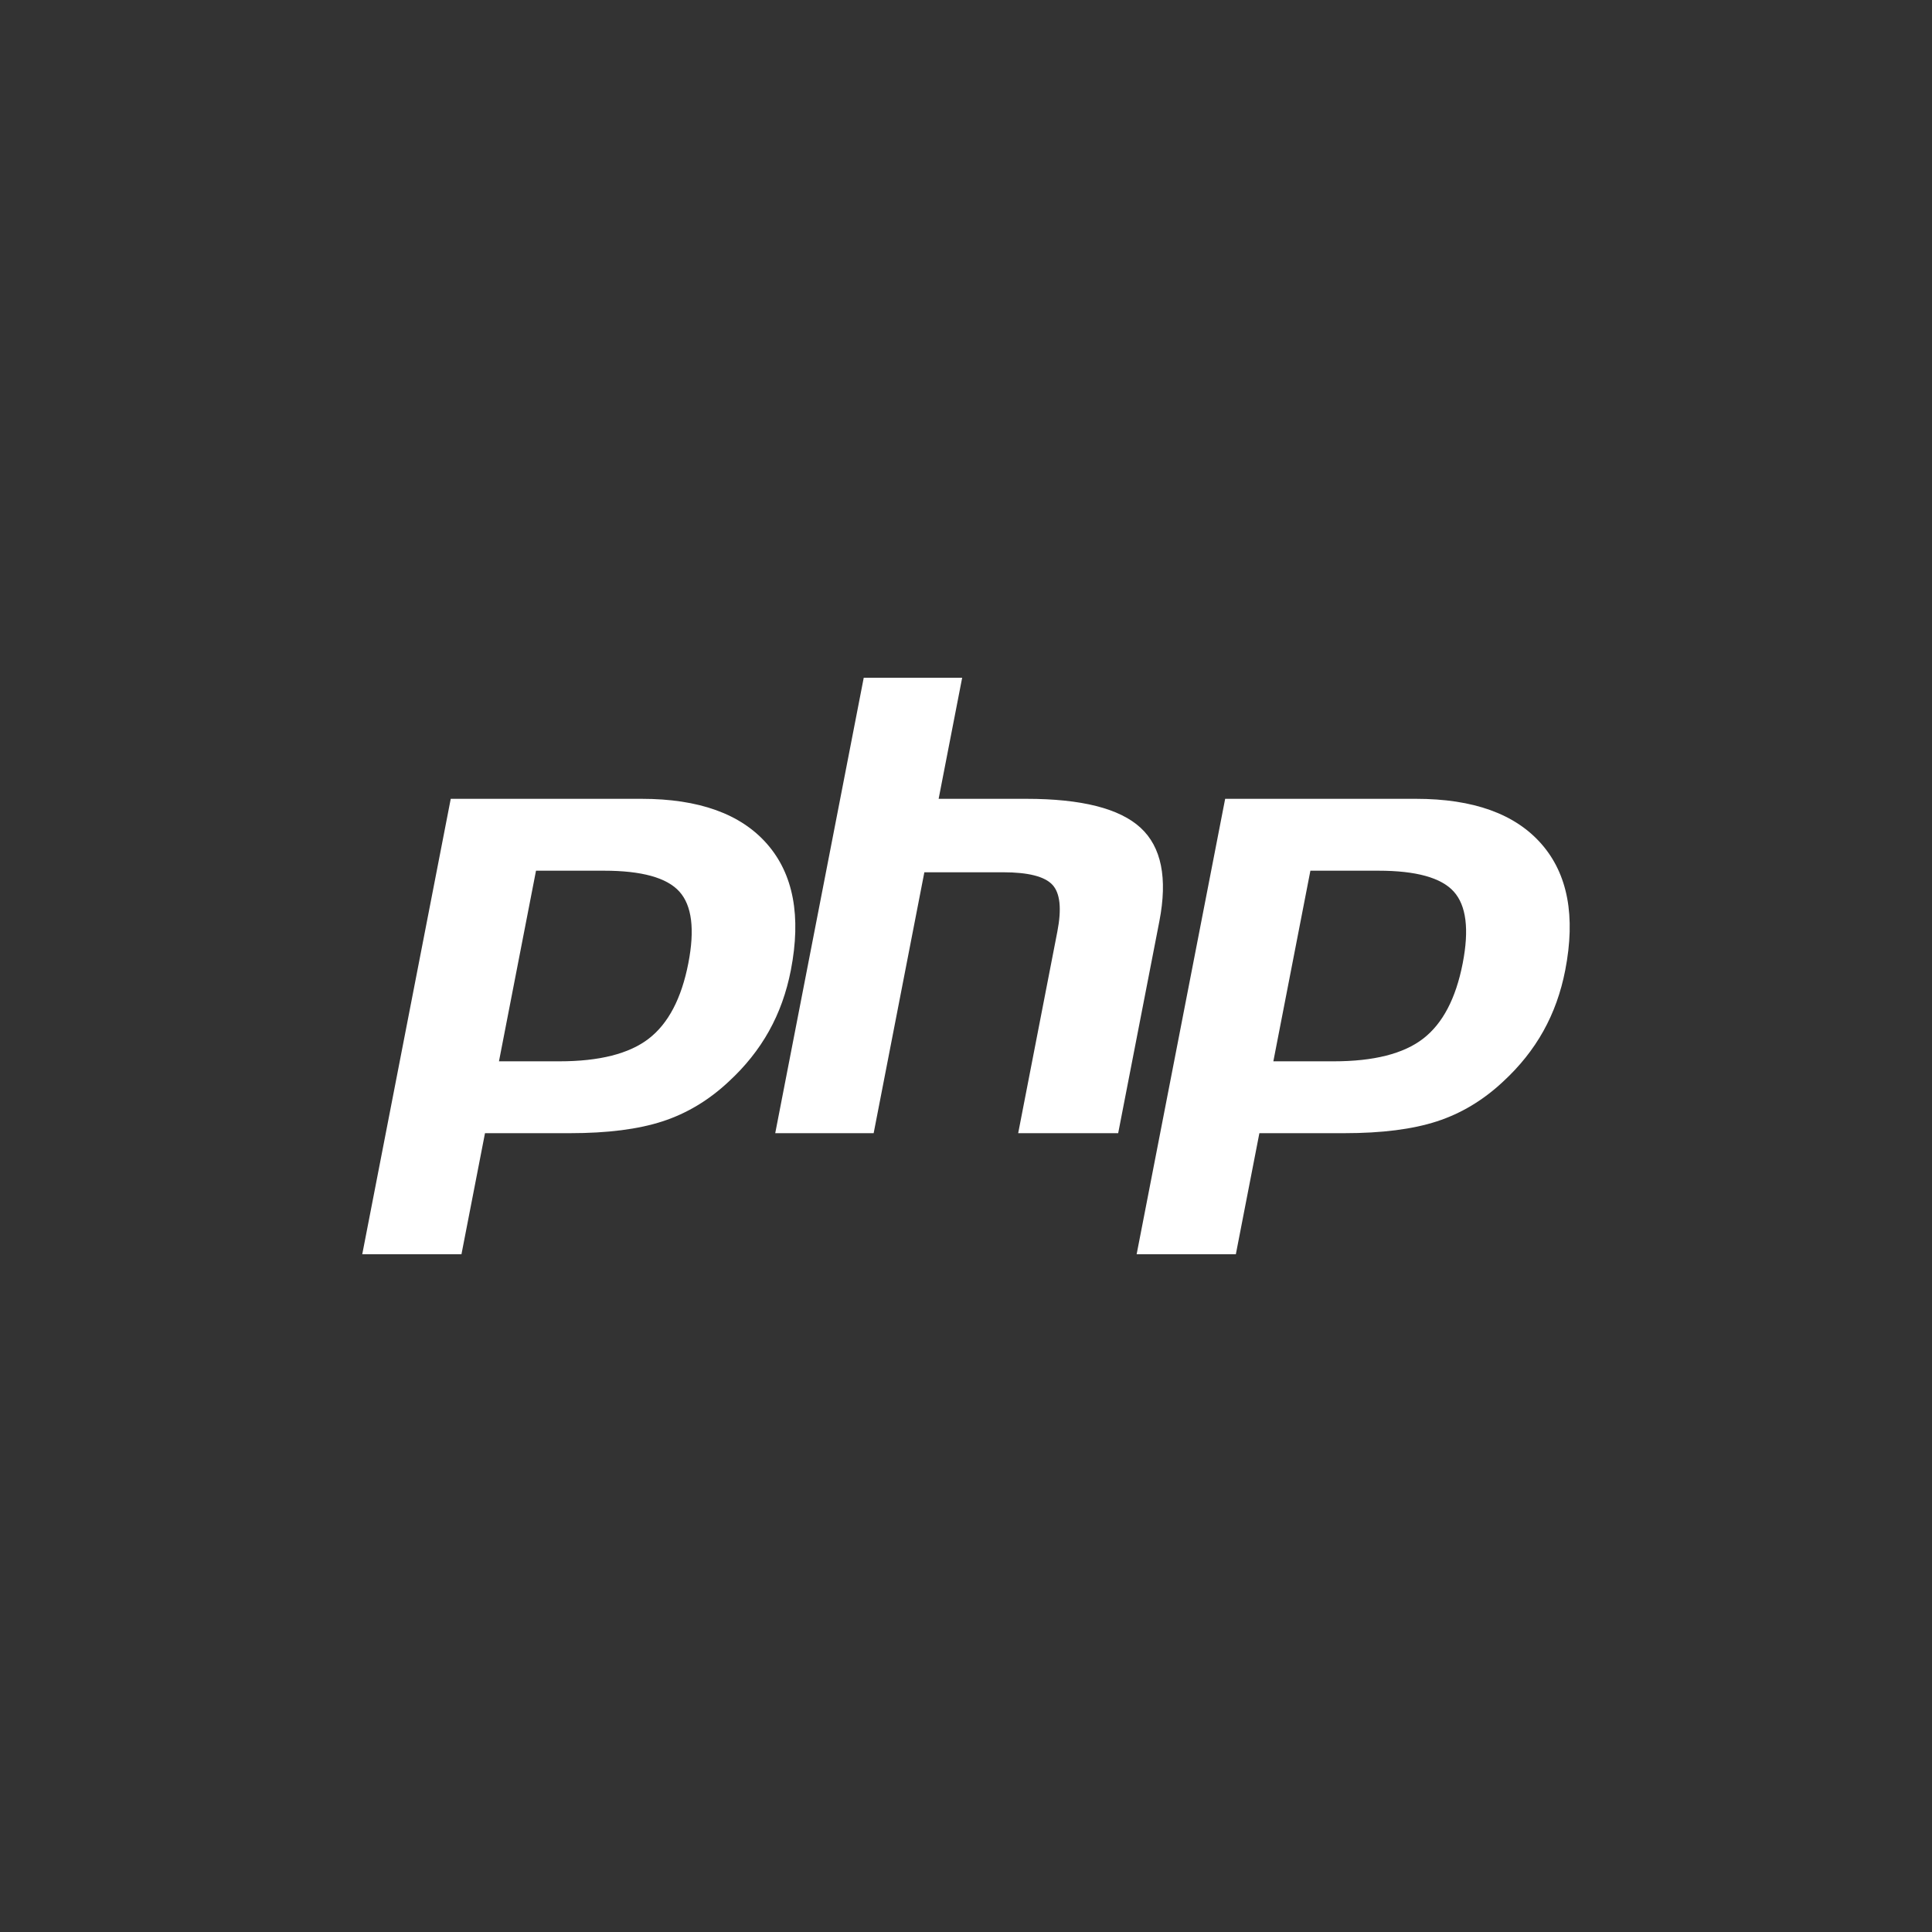 <?xml version="1.0" encoding="UTF-8" standalone="no"?>
<!-- Created with Inkscape (http://www.inkscape.org/) -->

<svg
   xmlns:dc="http://purl.org/dc/elements/1.1/"
   xmlns:cc="http://creativecommons.org/ns#"
   xmlns:rdf="http://www.w3.org/1999/02/22-rdf-syntax-ns#"
   xmlns:svg="http://www.w3.org/2000/svg"
   xmlns="http://www.w3.org/2000/svg"
   xmlns:inkscape="http://www.inkscape.org/namespaces/inkscape"
   version="1.1"
   width="128"
   height="128"
   id="svg2">
  <rect width="100%" height="100%" fill="#333333" stroke="none"/>
  <defs
     id="defs8" />
  <path
     d="m 40.016,57.686 c 2.497,0 4.162,0.461 4.994,1.383 0.831,0.922 1.029,2.505 0.594,4.747 -0.454,2.336 -1.33,4.002 -2.627,5.001 -1.297,0.999 -3.271,1.498 -5.921,1.498 h -3.998 l 2.454,-12.629 h 4.504 z M 24,83.098 h 6.573 l 1.559,-8.022 h 5.63 c 2.484,0 4.528,-0.26 6.132,-0.783 1.604,-0.522 3.063,-1.397 4.375,-2.625 1.101,-1.012 1.993,-2.129 2.675,-3.35 0.682,-1.22 1.166,-2.568 1.452,-4.041 0.695,-3.577 0.171,-6.363 -1.573,-8.359 -1.744,-1.996 -4.517,-2.994 -8.32,-2.994 H 29.863 L 24,83.098 z M 57.225,44.902 h 6.521 l -1.559,8.022 h 5.81 c 3.655,0 6.177,0.638 7.565,1.913 1.388,1.275 1.803,3.342 1.249,6.198 l -2.729,14.042 h -6.625 l 2.594,-13.351 c 0.295,-1.519 0.187,-2.555 -0.326,-3.107 -0.513,-0.552 -1.604,-0.829 -3.272,-0.829 h -5.212 l -3.359,17.287 h -6.521 l 5.864,-30.175 z m 34.096,12.784 c 2.497,0 4.162,0.461 4.994,1.383 0.831,0.922 1.029,2.505 0.594,4.747 -0.454,2.336 -1.329,4.002 -2.627,5.001 -1.297,0.999 -3.271,1.498 -5.921,1.498 h -3.998 l 2.454,-12.629 h 4.504 z M 75.305,83.098 h 6.573 l 1.559,-8.022 h 5.63 c 2.484,0 4.528,-0.26 6.132,-0.783 1.604,-0.522 3.063,-1.397 4.375,-2.625 1.101,-1.012 1.993,-2.129 2.675,-3.35 0.682,-1.22 1.166,-2.568 1.452,-4.041 0.695,-3.577 0.171,-6.363 -1.573,-8.359 -1.744,-1.996 -4.517,-2.994 -8.32,-2.994 H 81.17 l -5.865,30.174 z"
     inkscape:connector-curvature="0"
     id="path4"
     style="fill:#ffffff" />
</svg>
